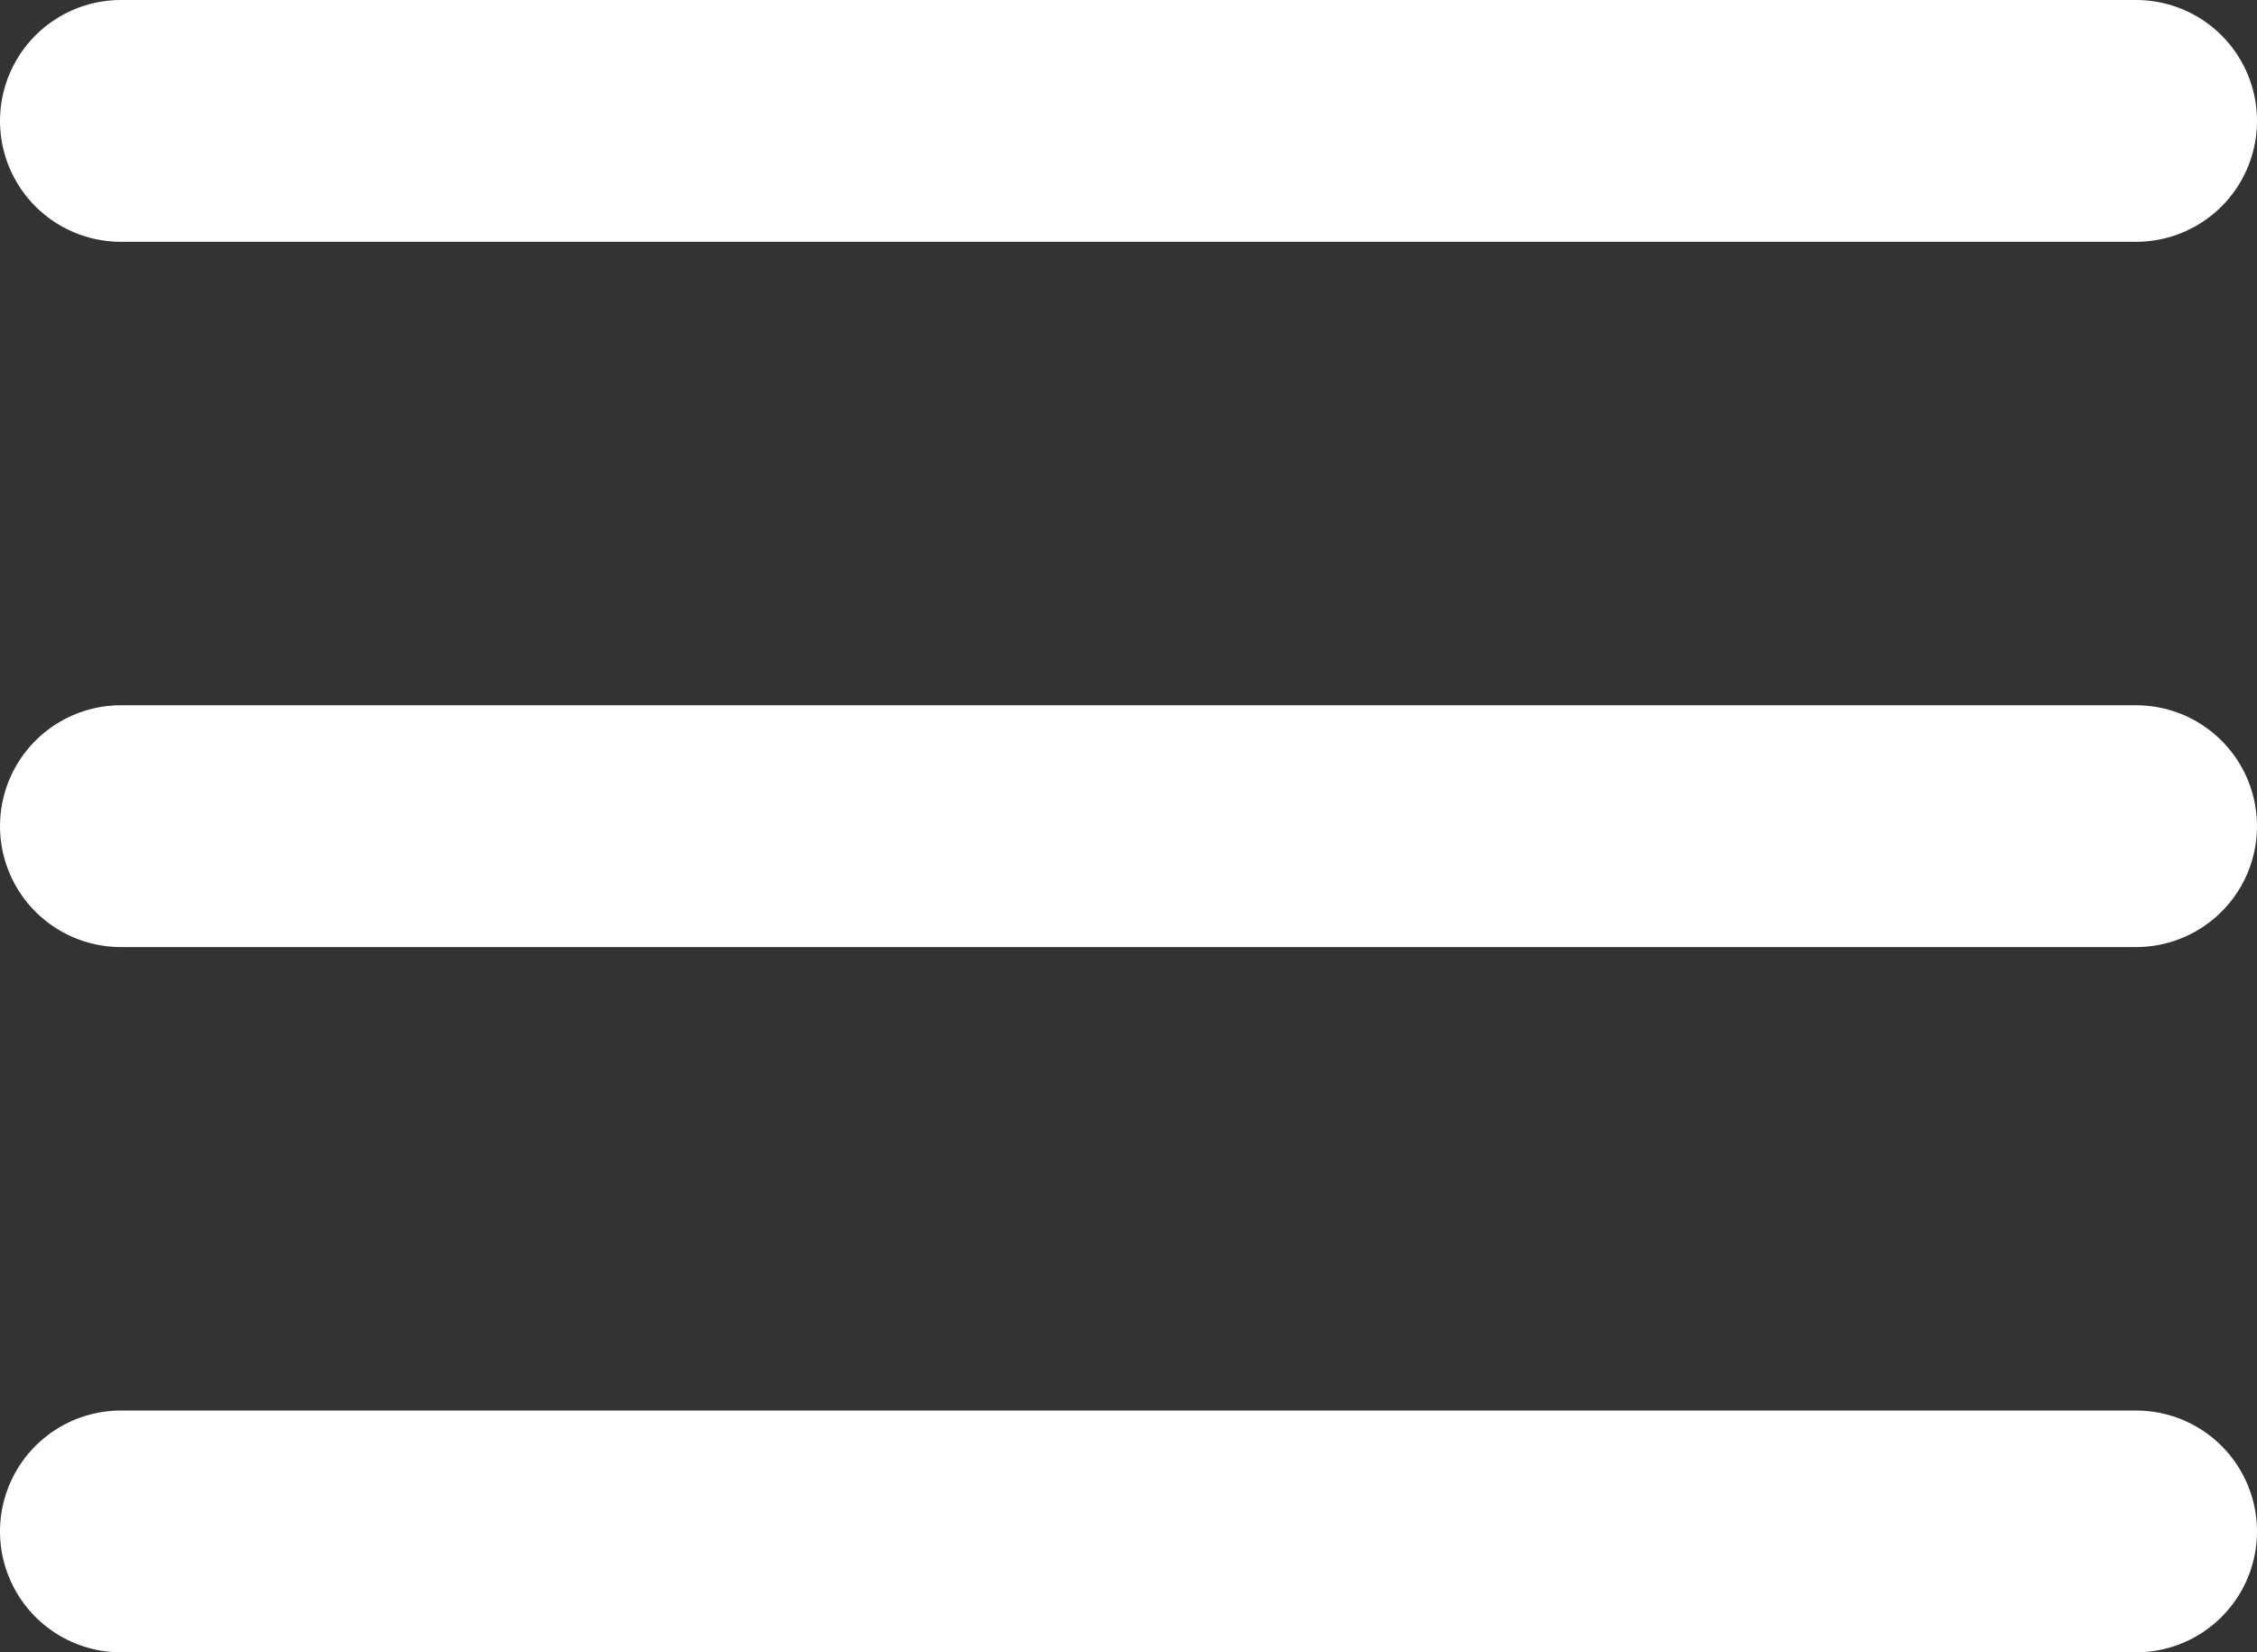 <svg width="112" height="82" viewBox="0 0 112 82" fill="none" xmlns="http://www.w3.org/2000/svg">
<rect x="0" y="0" width="112" height="82" fill="#333333" stroke="none"/>
<path d="M6 76H106" stroke="white" stroke-width="12" stroke-linecap="round"/>
<path d="M6 41H106" stroke="white" stroke-width="12" stroke-linecap="round"/>
<path d="M6 6H106" stroke="white" stroke-width="12" stroke-linecap="round"/>
</svg>
